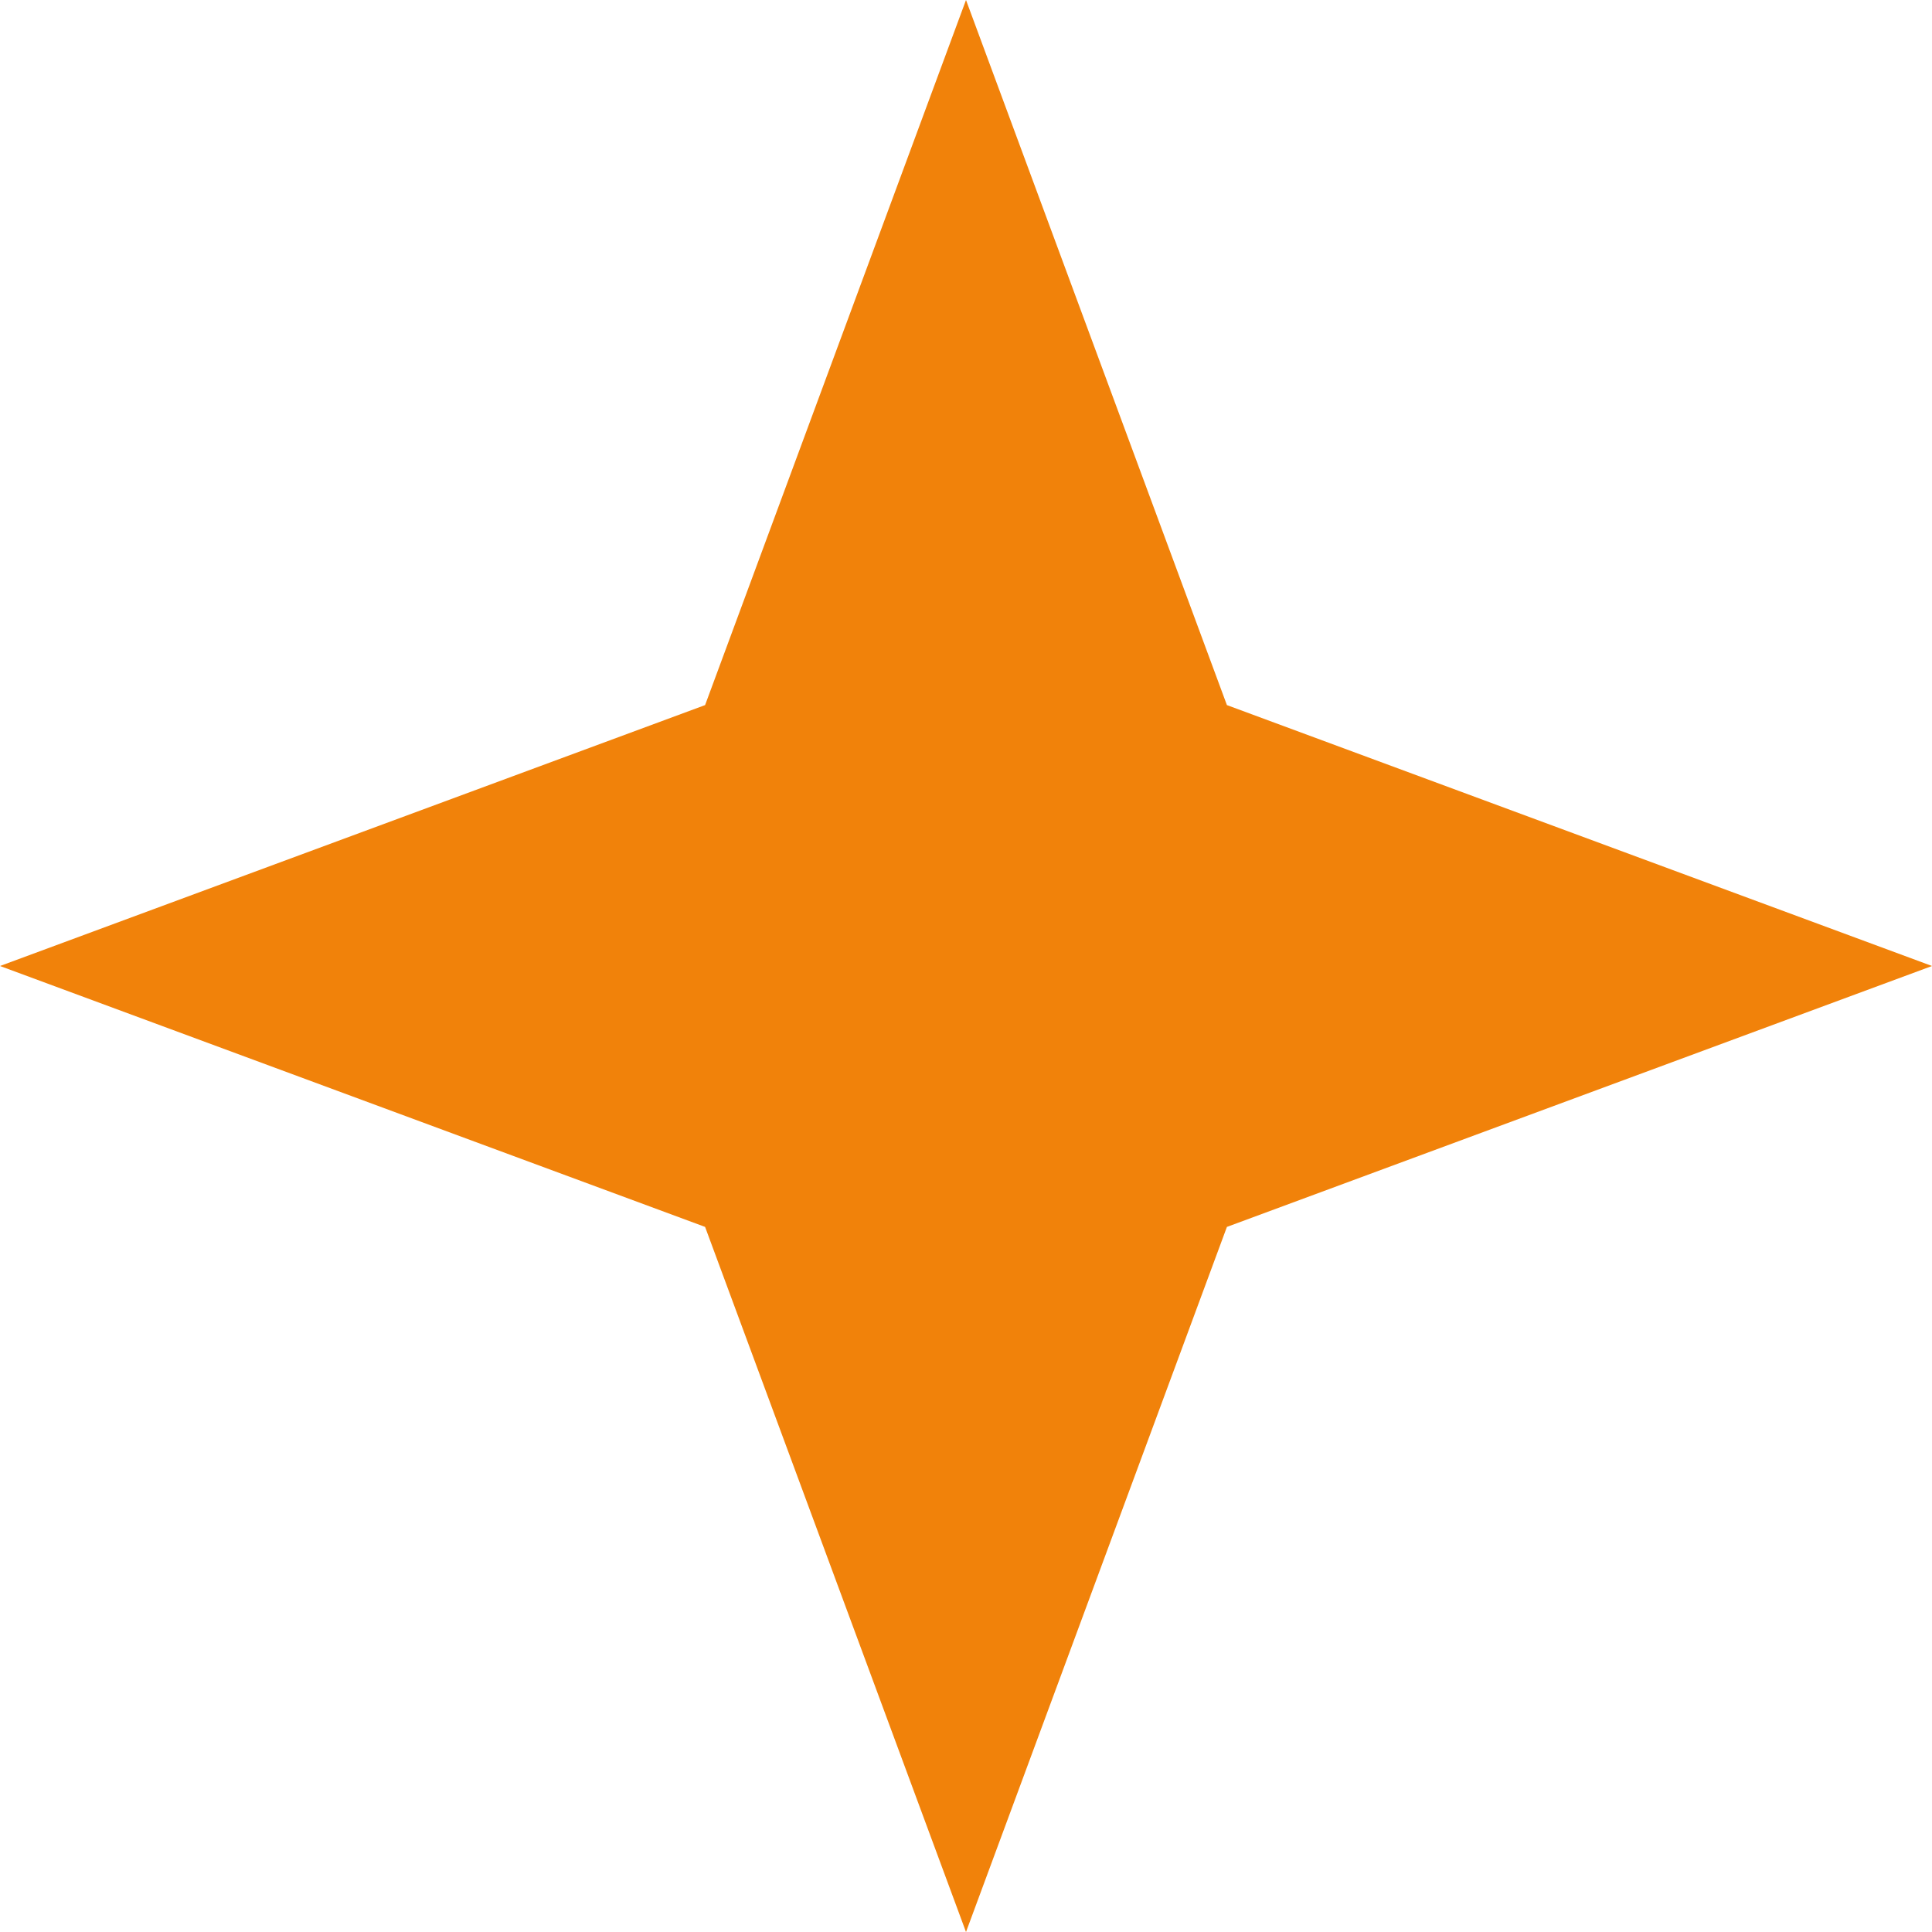 <svg width="108" height="108" viewBox="0 0 108 108" fill="none" xmlns="http://www.w3.org/2000/svg">
<path d="M54 0L68.585 39.415L108 54L68.585 68.585L54 108L39.415 68.585L0 54L39.415 39.415L54 0Z" fill="#F1820A"/>
</svg>
